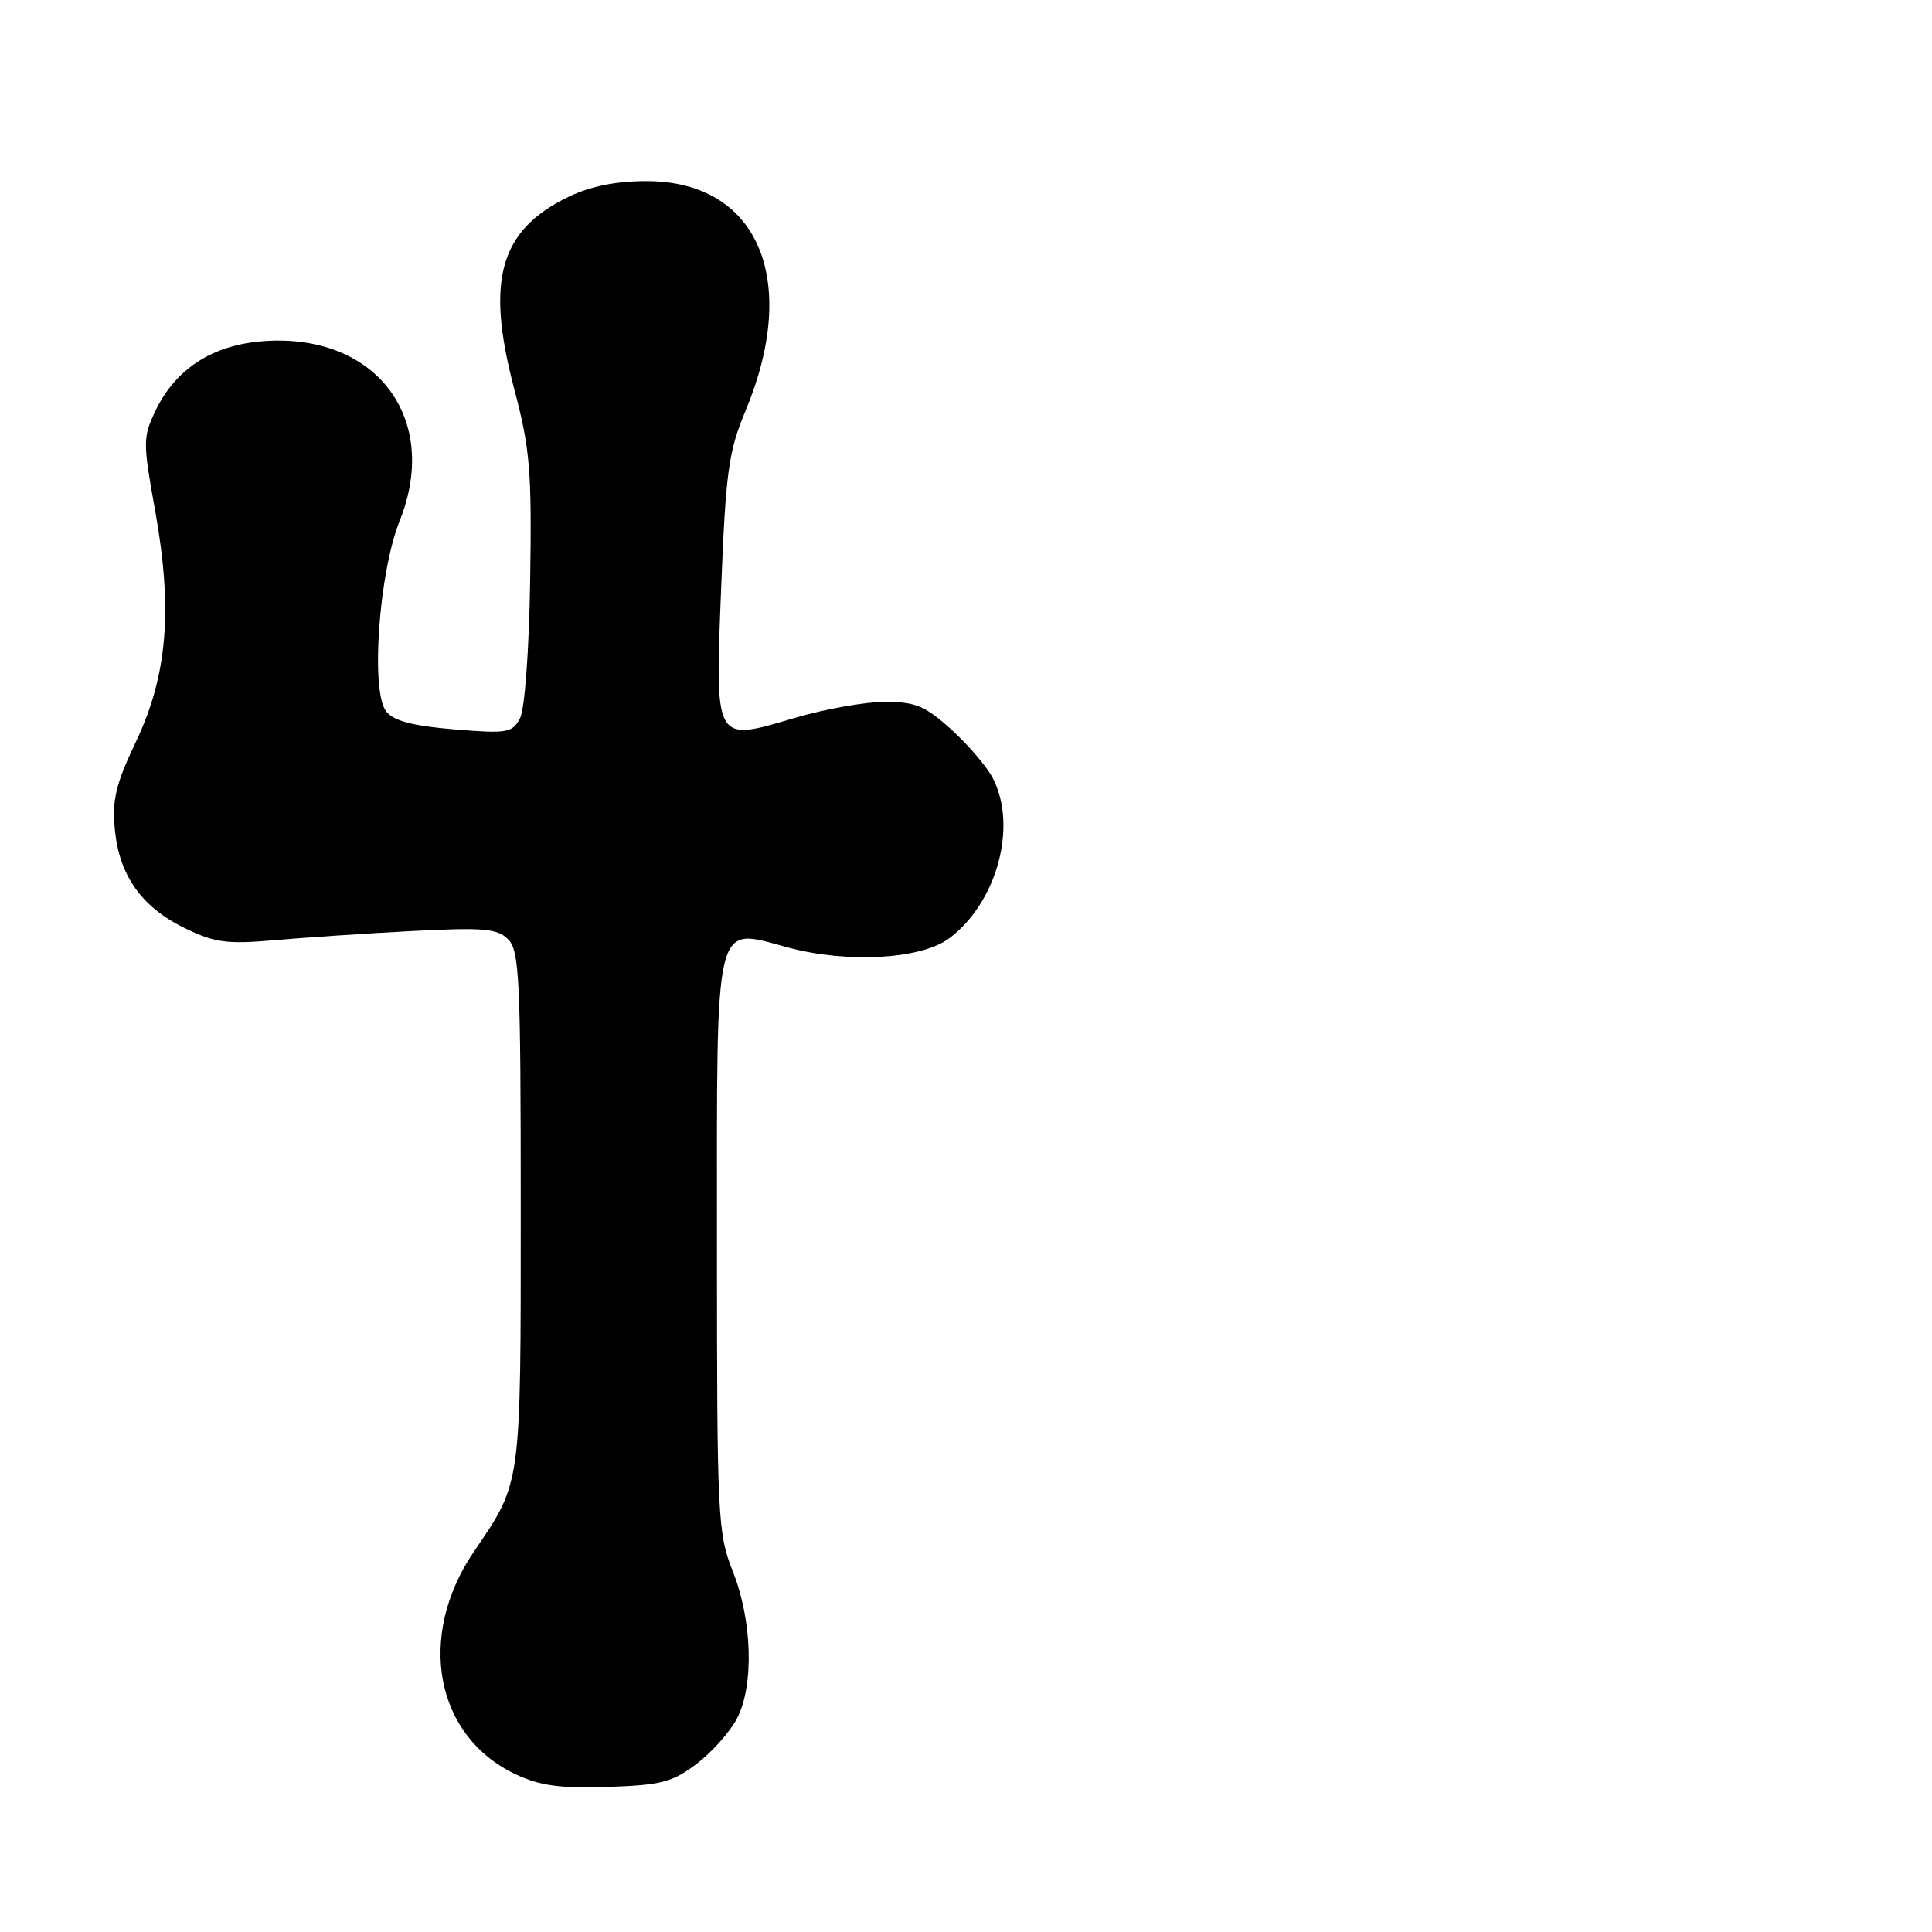 <?xml version="1.0" encoding="UTF-8" standalone="no"?>
<!DOCTYPE svg PUBLIC "-//W3C//DTD SVG 1.1//EN" "http://www.w3.org/Graphics/SVG/1.1/DTD/svg11.dtd" >
<svg xmlns="http://www.w3.org/2000/svg" xmlns:xlink="http://www.w3.org/1999/xlink" version="1.1" viewBox="0 0 256 256">
 <g >
 <path fill="currentColor"
d=" M 92.33 233.70 C 94.35 232.16 96.75 229.46 97.66 227.70 C 99.93 223.32 99.68 214.72 97.10 208.21 C 95.10 203.17 95.00 201.16 95.00 165.12 C 95.00 120.70 94.46 122.91 104.57 125.59 C 112.41 127.66 122.04 127.10 125.74 124.36 C 132.08 119.66 134.86 109.50 131.56 103.13 C 130.78 101.60 128.30 98.70 126.06 96.67 C 122.58 93.53 121.31 93.00 117.25 93.00 C 114.64 93.00 109.25 93.96 105.27 95.14 C 94.58 98.30 94.74 98.59 95.57 77.58 C 96.17 62.52 96.55 59.79 98.76 54.50 C 106.05 37.07 100.44 24.00 85.67 24.00 C 81.59 24.00 78.23 24.68 75.32 26.09 C 66.22 30.49 64.34 37.12 68.11 51.43 C 70.24 59.50 70.47 62.31 70.25 76.82 C 70.10 86.32 69.53 94.01 68.89 95.21 C 67.87 97.11 67.19 97.23 60.14 96.64 C 54.59 96.17 52.13 95.52 51.16 94.25 C 49.09 91.55 50.20 75.89 52.96 69.01 C 58.39 55.45 49.83 44.12 34.96 45.20 C 28.16 45.69 23.24 48.87 20.56 54.51 C 18.94 57.94 18.93 58.66 20.55 67.62 C 22.92 80.78 22.19 89.50 18.00 98.31 C 15.34 103.90 14.84 105.98 15.22 109.93 C 15.81 116.06 18.79 120.23 24.55 123.02 C 28.45 124.91 30.10 125.13 36.29 124.59 C 40.26 124.24 48.48 123.69 54.58 123.37 C 64.10 122.88 65.89 123.03 67.33 124.47 C 68.83 125.97 69.00 129.68 69.00 160.10 C 69.00 197.22 69.13 196.28 62.78 205.62 C 55.14 216.88 57.67 230.14 68.42 235.15 C 71.59 236.63 74.30 236.99 80.58 236.78 C 87.66 236.53 89.11 236.15 92.33 233.70 Z "/>
</g>
</svg>